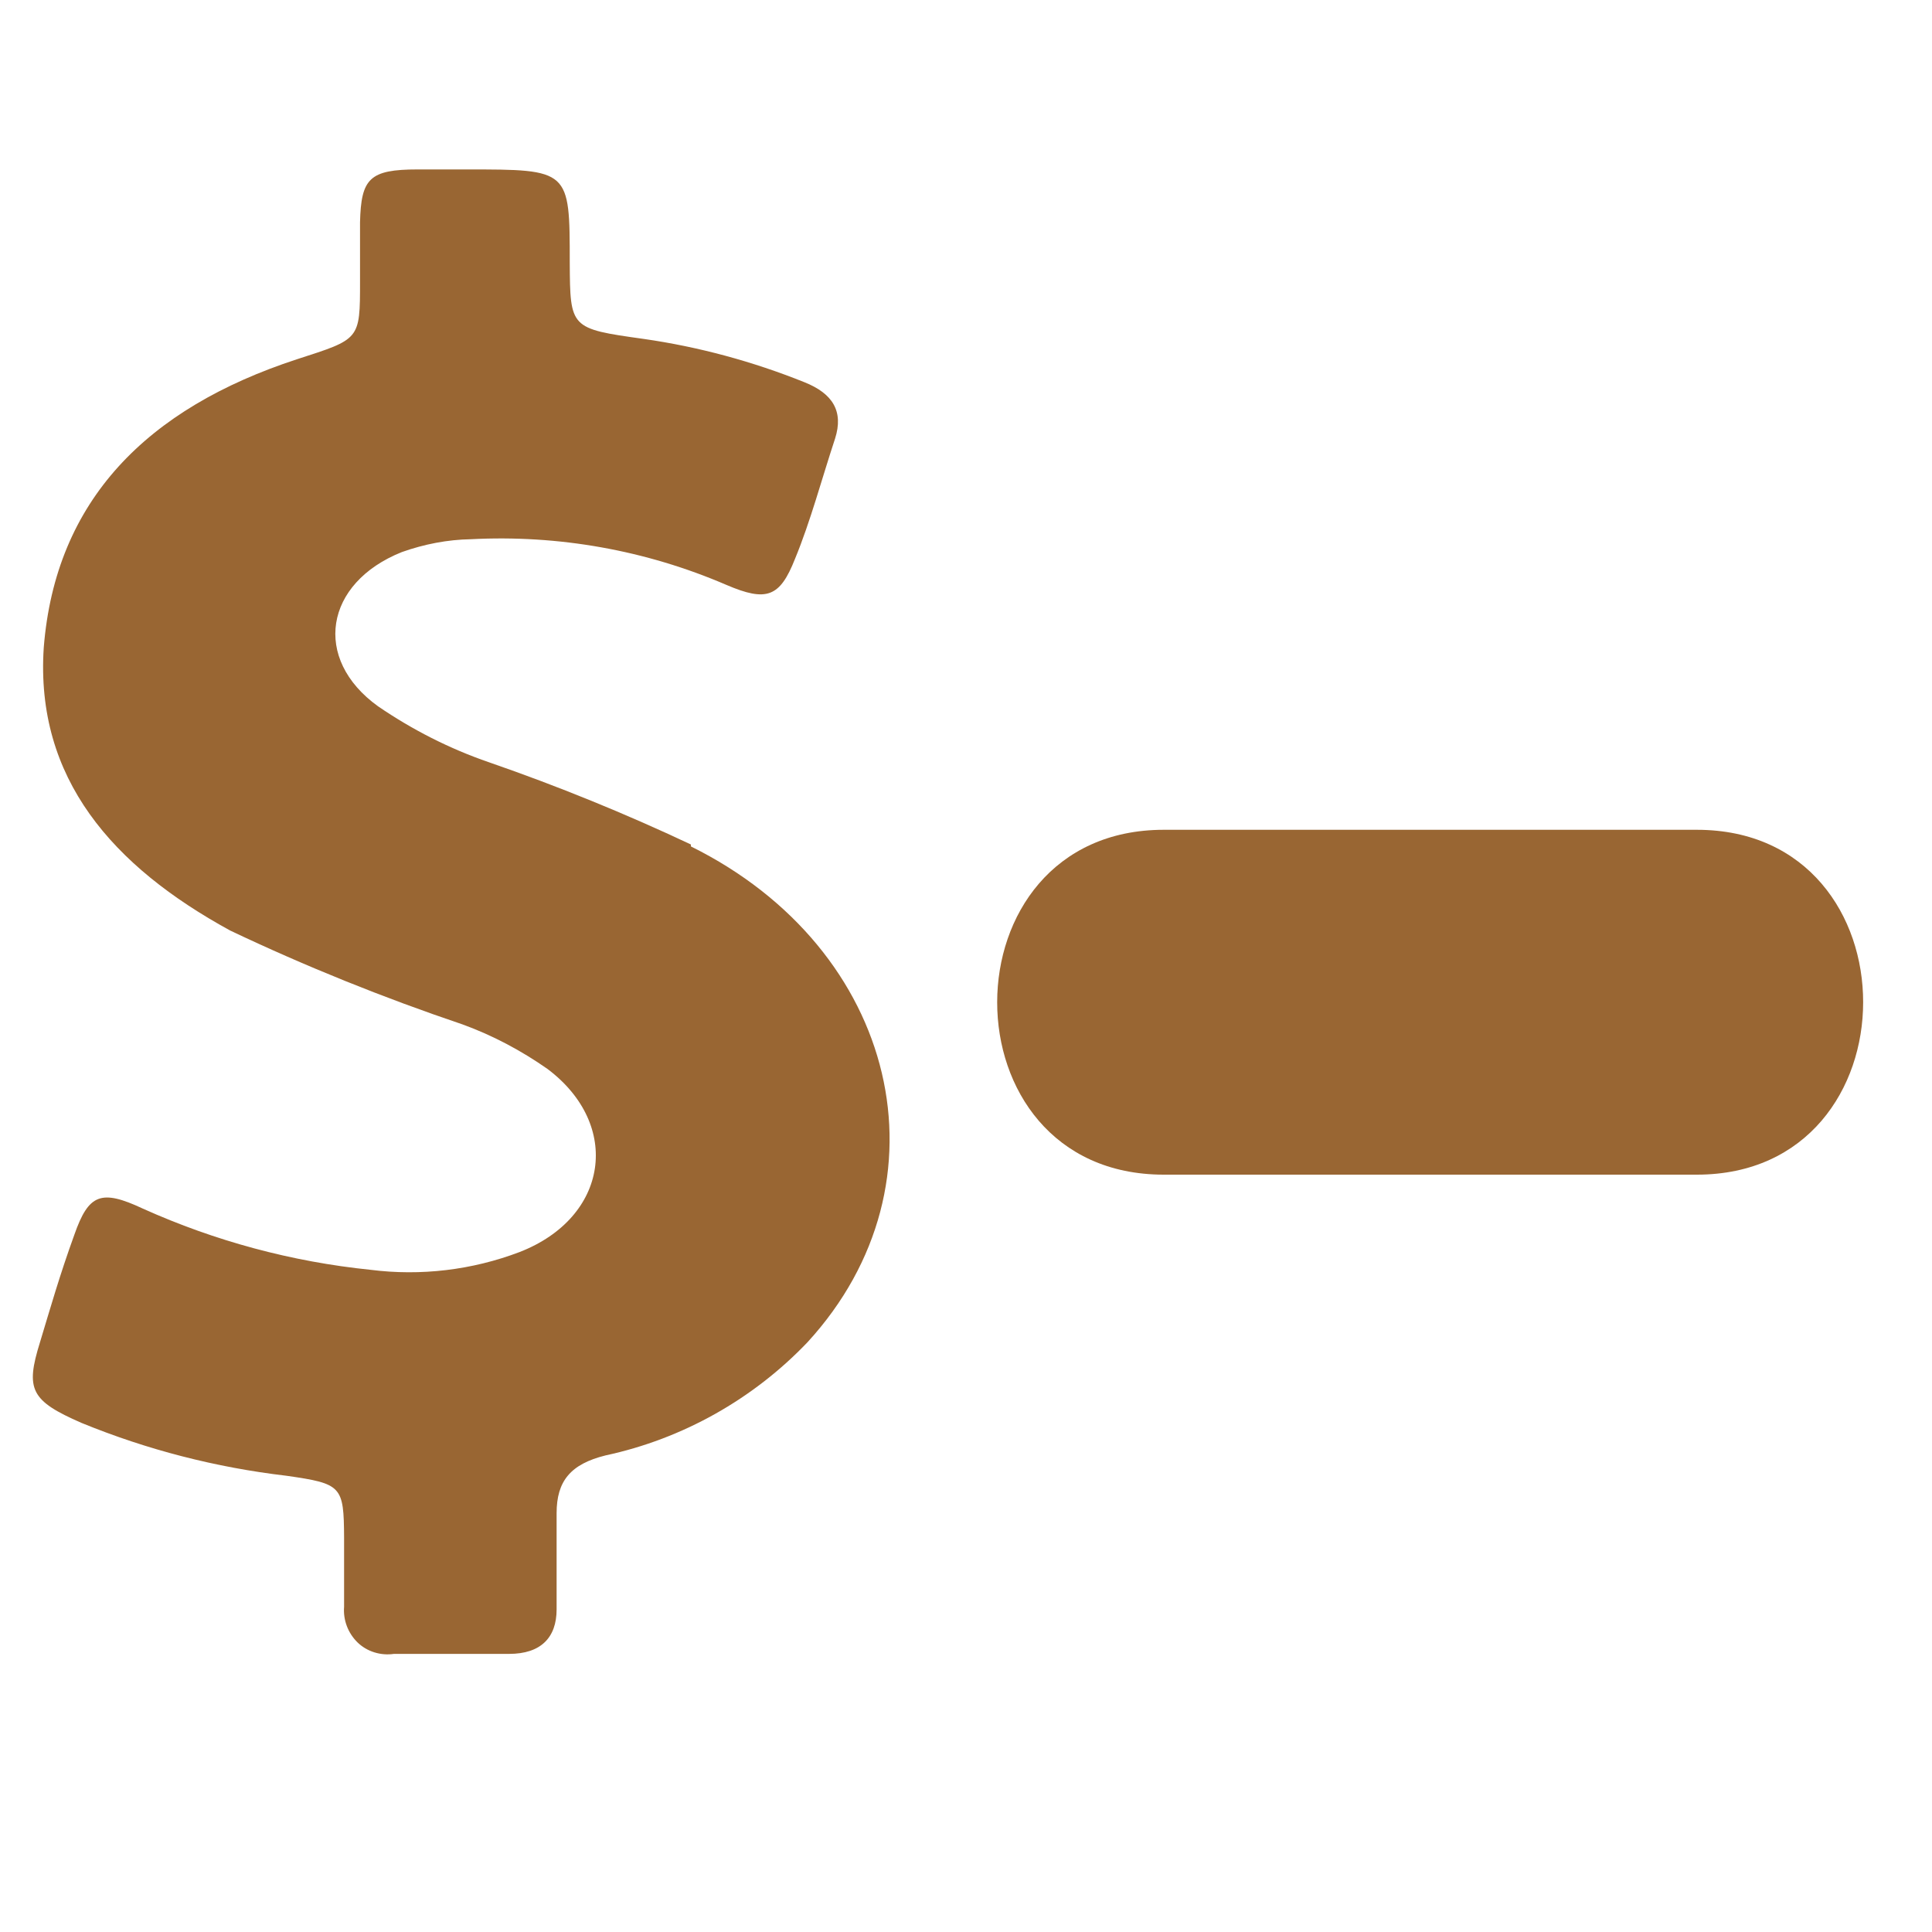 <?xml version="1.0" encoding="UTF-8"?>
<svg xmlns="http://www.w3.org/2000/svg" xmlns:xlink="http://www.w3.org/1999/xlink" width="20px" height="20px" viewBox="0 0 20 20" version="1.1">
<g id="surface1">
<path style=" stroke:none;fill-rule:nonzero;fill:rgb(60%,40%,20%);fill-opacity:1;" d="M 7.152 8.742 C 6.473 8.422 5.773 8.137 5.062 7.891 C 4.652 7.75 4.27 7.555 3.914 7.312 C 3.23 6.82 3.359 6.035 4.16 5.715 C 4.391 5.633 4.633 5.586 4.875 5.582 C 5.781 5.535 6.684 5.695 7.52 6.055 C 7.938 6.234 8.074 6.18 8.23 5.785 C 8.391 5.395 8.508 4.953 8.645 4.539 C 8.734 4.258 8.621 4.074 8.328 3.957 C 7.793 3.742 7.234 3.59 6.66 3.508 C 5.902 3.402 5.902 3.398 5.898 2.719 C 5.898 1.754 5.898 1.754 4.828 1.754 L 4.324 1.754 C 3.824 1.754 3.738 1.848 3.727 2.301 C 3.727 2.504 3.727 2.707 3.727 2.914 C 3.727 3.52 3.727 3.508 3.074 3.719 C 1.52 4.227 0.574 5.18 0.453 6.703 C 0.363 8.059 1.168 8.969 2.383 9.633 C 3.164 10.004 3.969 10.328 4.789 10.605 C 5.102 10.719 5.395 10.875 5.668 11.066 C 6.438 11.645 6.301 12.602 5.379 12.961 C 4.887 13.148 4.355 13.211 3.836 13.145 C 3.023 13.062 2.227 12.848 1.48 12.512 C 1.047 12.309 0.918 12.359 0.77 12.781 C 0.617 13.203 0.523 13.535 0.414 13.895 C 0.262 14.383 0.316 14.5 0.844 14.73 C 1.523 15.008 2.234 15.191 2.965 15.277 C 3.539 15.359 3.559 15.383 3.562 15.918 C 3.562 16.156 3.562 16.402 3.562 16.633 C 3.551 16.77 3.602 16.906 3.703 17.004 C 3.801 17.098 3.941 17.141 4.078 17.121 C 4.477 17.121 4.875 17.121 5.27 17.121 C 5.598 17.121 5.762 16.953 5.762 16.66 C 5.762 16.367 5.762 15.996 5.762 15.664 C 5.762 15.332 5.906 15.156 6.27 15.066 C 7.066 14.895 7.797 14.484 8.359 13.895 C 9.875 12.242 9.297 9.824 7.152 8.762 Z M 7.152 8.742 "/>
<path style=" stroke:none;fill-rule:nonzero;fill:rgb(60%,40%,20%);fill-opacity:1;" d="M 12.047 12.16 L 17.566 12.16 C 19.859 12.16 19.863 8.59 17.566 8.59 L 12.047 8.59 C 9.75 8.59 9.746 12.16 12.047 12.16 Z M 12.047 12.16 "/>
</g>
</svg>
